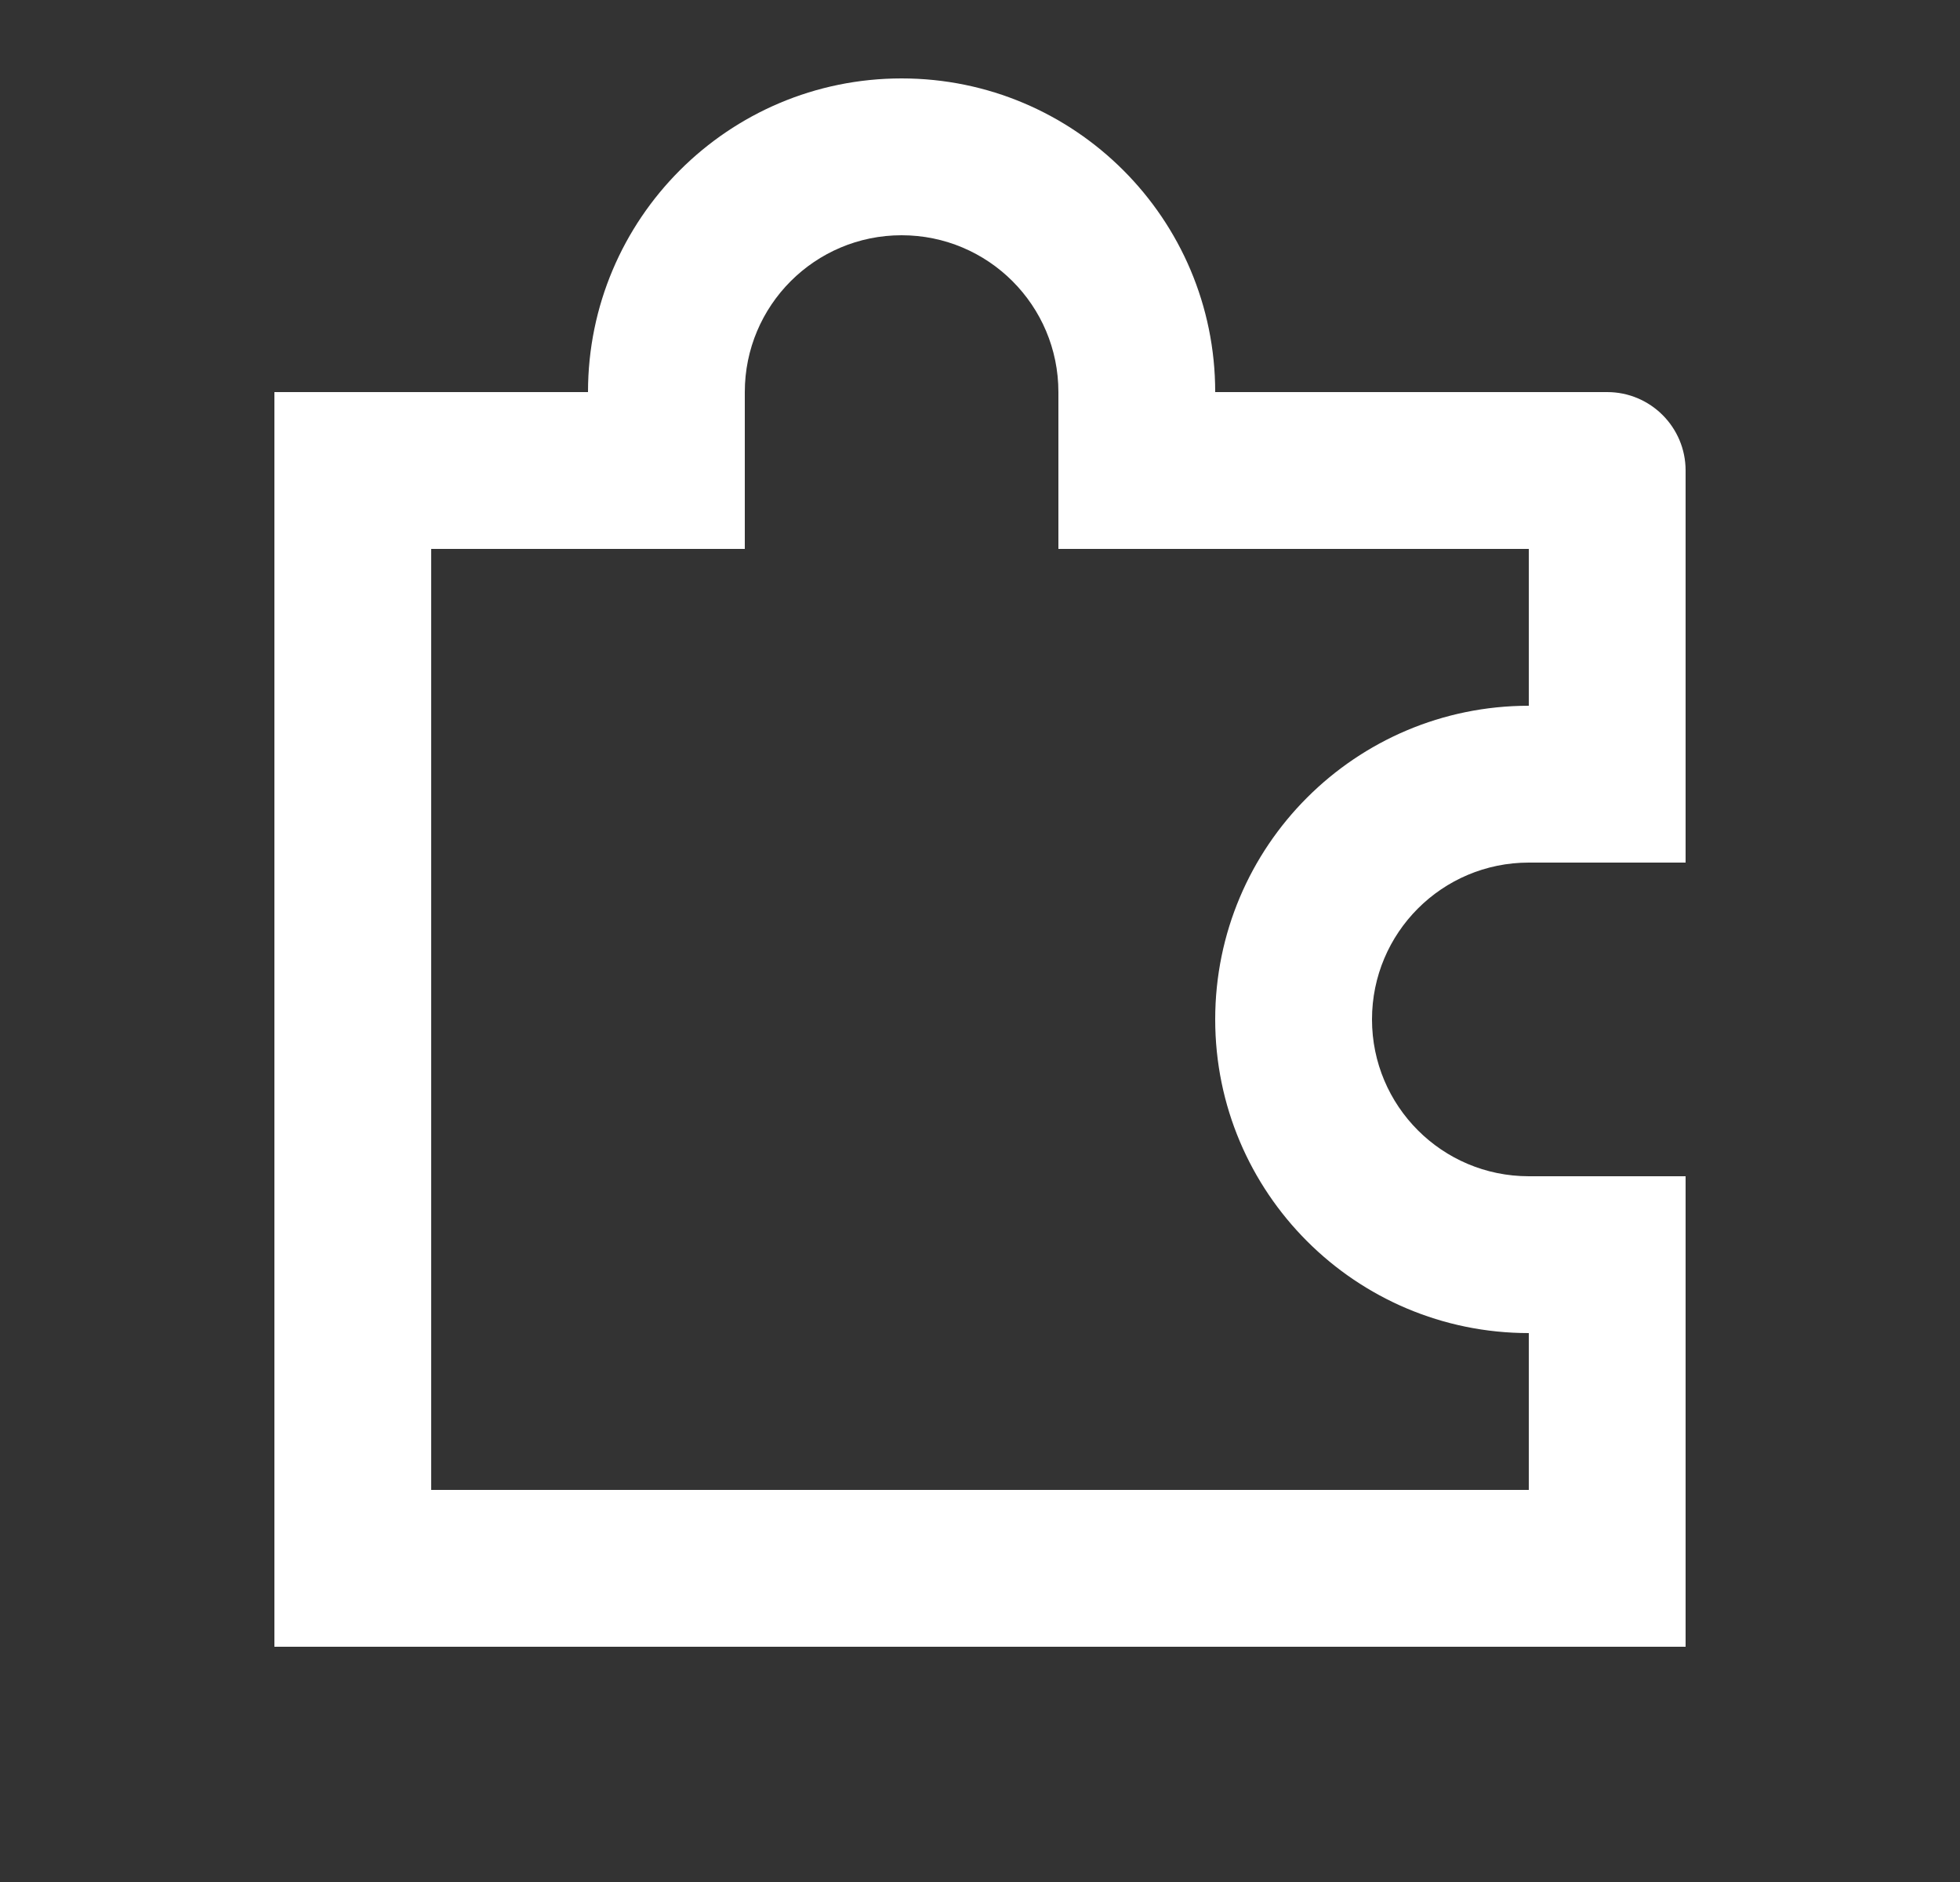 <svg width="25" height="24" viewBox="0 0 25 24" fill="none" xmlns="http://www.w3.org/2000/svg">
<rect x="0" y="0" width="25" height="24" fill="#333333" stroke="none"/>
<path fill-rule="evenodd" clip-rule="evenodd" d="M7.5 5C7.5 2.791 9.291 1 11.5 1C13.709 1 15.5 2.791 15.5 5H20.5C21.052 5 21.5 5.448 21.5 6V10.171V11H19.5C18.395 11 17.5 11.895 17.5 13C17.5 14.105 18.395 15 19.5 15H21.5V15.829V20V21H20.5H4.5H3.5V20V6V5H4.5H7.5ZM9.5 5C9.5 3.895 10.395 3 11.5 3C12.605 3 13.5 3.895 13.5 5V7H14.329H19.5V9C17.291 9 15.5 10.791 15.5 13C15.5 15.209 17.291 17 19.5 17V19H5.5V7H9.5V5Z" fill="white"/>
</svg>
